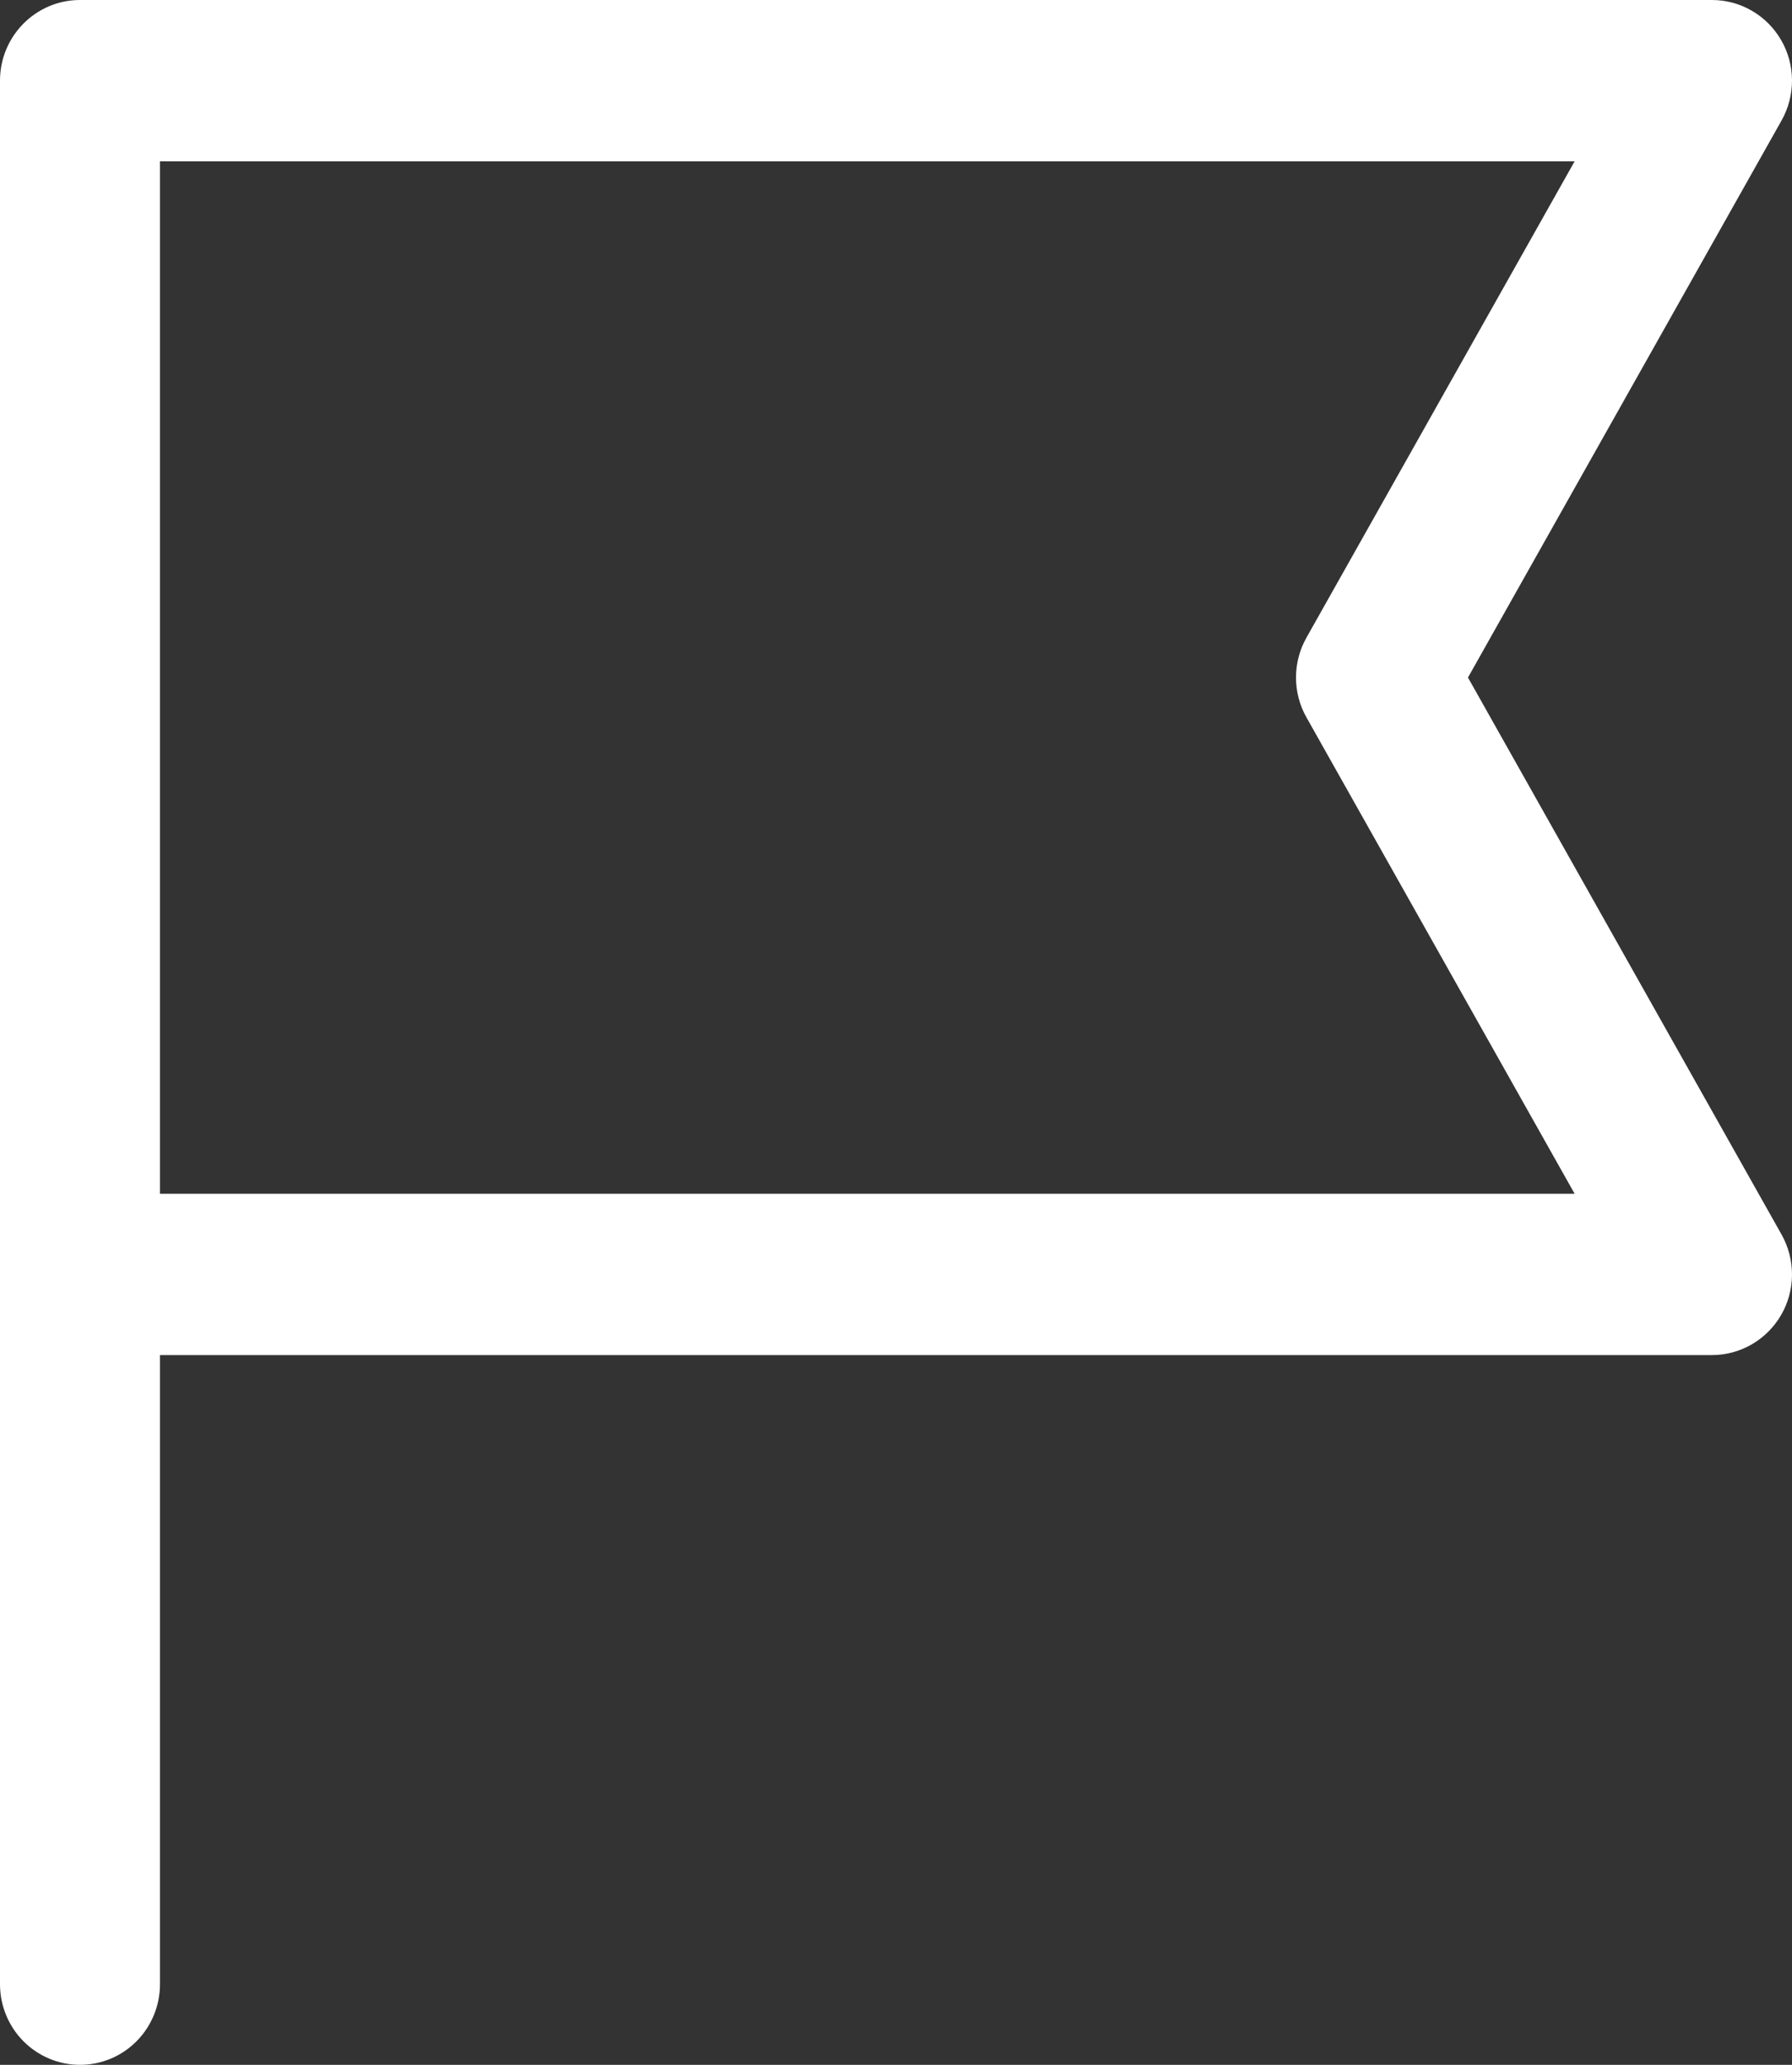 <svg width="33" height="38" viewBox="0 0 33 38" fill="none" xmlns="http://www.w3.org/2000/svg">
<rect x="0" y="0" width="33" height="38" fill="#333333" stroke="none"/>
<path d="M2.946 2.969H28.997L24.058 11.736C23.932 11.959 23.866 12.212 23.866 12.469C23.866 12.726 23.932 12.978 24.058 13.201L28.997 21.969H2.946V2.969ZM2.946 24.938H31.527C31.785 24.938 32.038 24.869 32.261 24.74C32.484 24.61 32.67 24.424 32.8 24.2C32.93 23.976 32.999 23.721 33 23.461C33.001 23.202 32.935 22.946 32.808 22.72L27.033 12.469L32.808 2.217C32.935 1.991 33.001 1.736 33 1.476C32.999 1.217 32.93 0.962 32.8 0.738C32.67 0.513 32.484 0.327 32.261 0.198C32.038 0.068 31.785 2.31183e-05 31.527 0H1.473C0.66 0 0 0.665 0 1.484V36.516C0 36.909 0.155 37.287 0.431 37.565C0.708 37.844 1.083 38 1.473 38C1.864 38 2.239 37.844 2.515 37.565C2.791 37.287 2.946 36.909 2.946 36.516V24.938Z" fill="white"/>
</svg>
